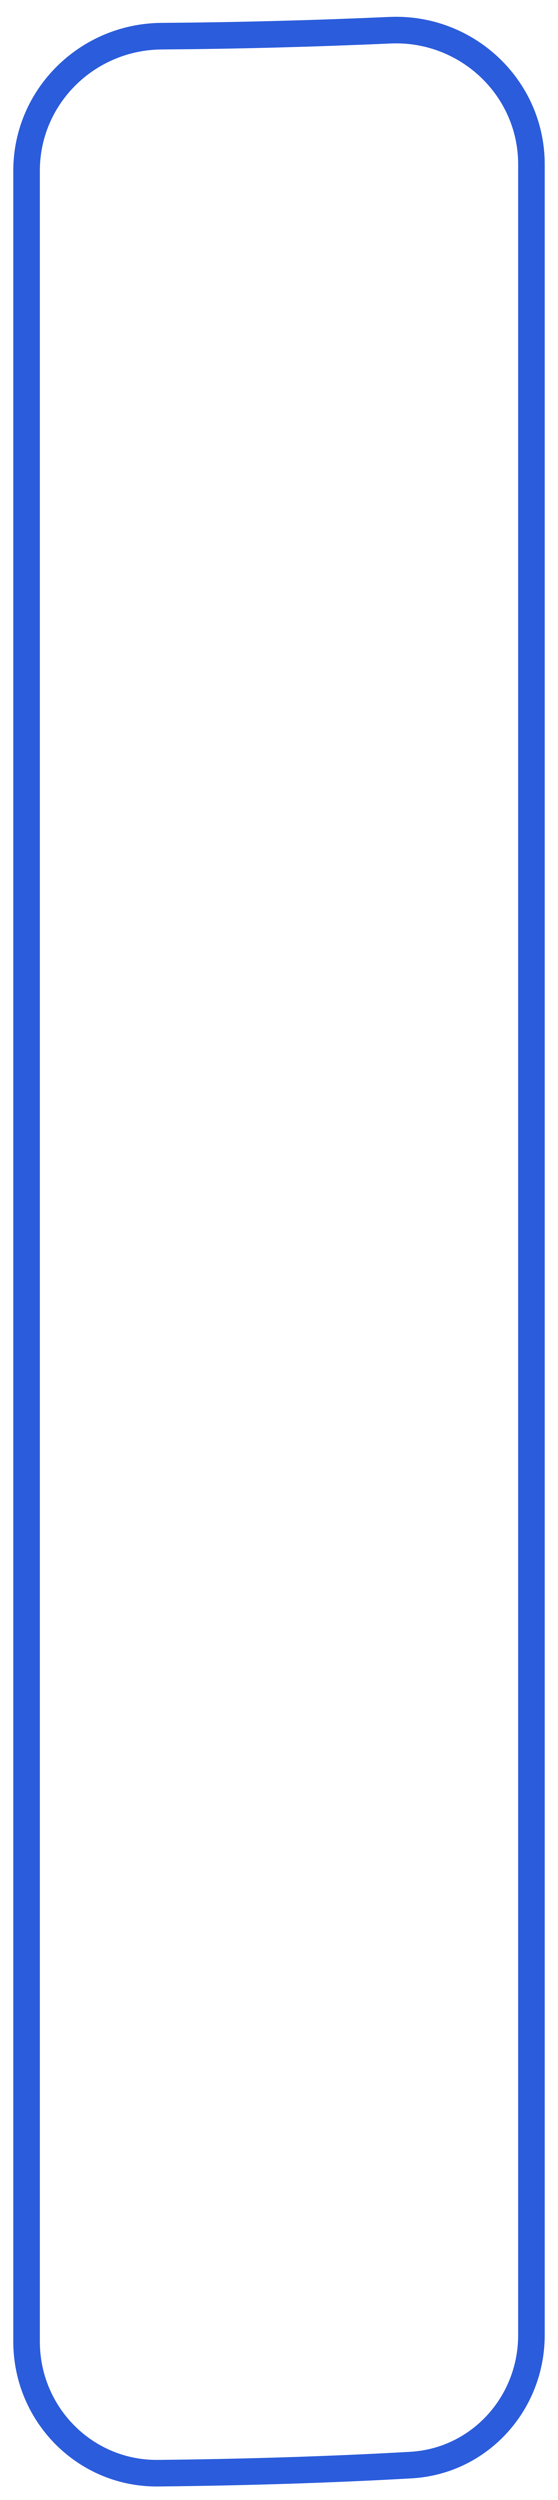 <svg width="21" height="94" viewBox="0 0 21 94" fill="none" xmlns="http://www.w3.org/2000/svg">
<g clip-path="url(#clip0_185_199)">
<path d="M15.467 92.683C18.04 92.535 20 90.376 20 87.798V6.178C20 3.29 17.56 1.008 14.675 1.136C11.715 1.267 8.867 1.34 6.084 1.36C3.29 1.379 1 3.625 1 6.419V88.04C1 90.78 3.206 93.016 5.946 92.988C9.348 92.954 12.592 92.847 15.467 92.683Z" stroke="#2B5CDB"/>
</g>
<defs>
<clipPath id="clip0_185_199">
<rect width="21" height="94" fill="white"/>
</clipPath>
</defs>
</svg>
